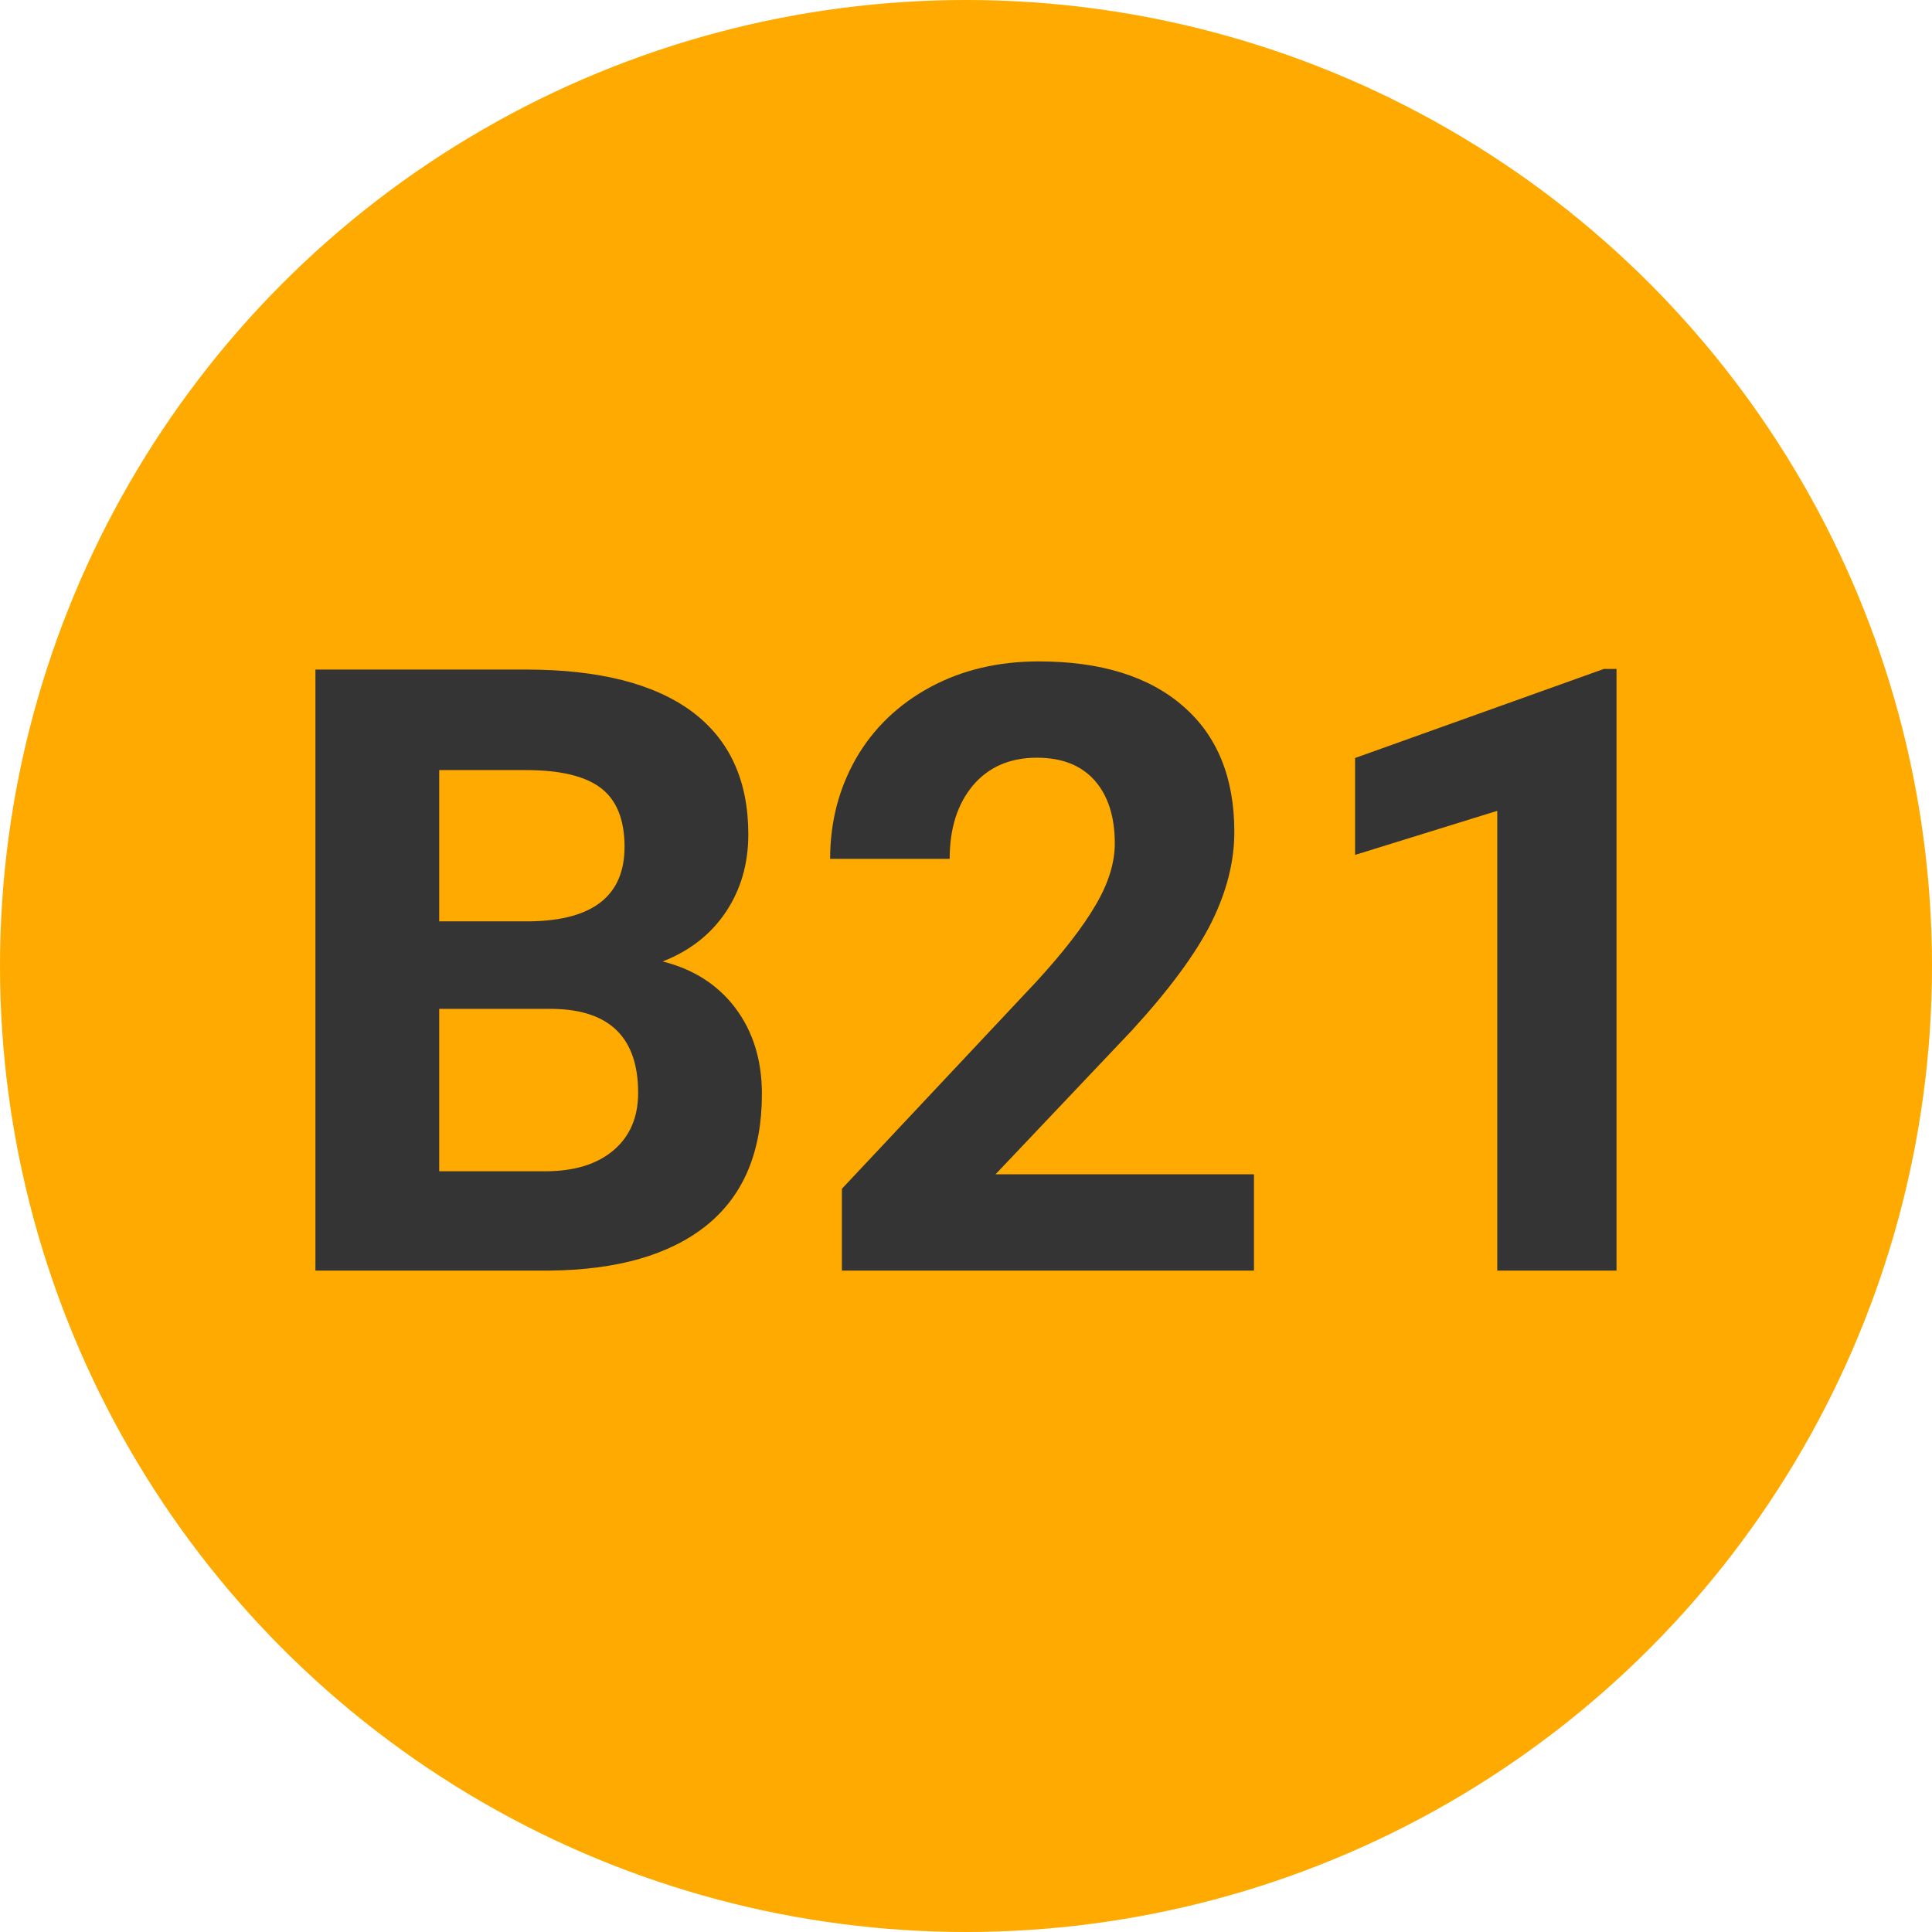
        <svg width="64" height="64" xmlns="http://www.w3.org/2000/svg">
            <circle cx="32" cy="32" r="32" fill="#FFAA00" />
            <g transform="translate(8.669 42.09)">
                <path d="M9.52 0L1.78 0L1.78-19.91L8.75-19.91Q12.37-19.91 14.25-18.52Q16.12-17.13 16.12-14.45L16.12-14.45Q16.12-12.99 15.37-11.87Q14.62-10.76 13.28-10.24L13.28-10.24Q14.81-9.86 15.69-8.70Q16.57-7.53 16.57-5.85L16.57-5.85Q16.57-2.98 14.74-1.50Q12.91-0.03 9.52 0L9.52 0ZM9.64-8.67L5.88-8.67L5.88-3.29L9.39-3.29Q10.84-3.29 11.66-3.99Q12.47-4.68 12.47-5.89L12.47-5.89Q12.47-8.63 9.64-8.67L9.64-8.67ZM5.88-16.58L5.88-11.57L8.91-11.57Q12.02-11.62 12.02-14.04L12.02-14.04Q12.02-15.39 11.23-15.99Q10.45-16.58 8.75-16.58L8.75-16.58L5.88-16.58ZM32.87-3.19L32.87 0L19.22 0L19.22-2.71L25.66-9.57Q26.99-11.02 27.62-12.10Q28.26-13.18 28.26-14.15L28.26-14.15Q28.26-15.48 27.59-16.24Q26.92-16.99 25.68-16.99L25.68-16.99Q24.34-16.99 23.56-16.07Q22.79-15.15 22.79-13.64L22.79-13.64L18.83-13.64Q18.83-15.46 19.69-16.97Q20.56-18.47 22.15-19.33Q23.73-20.18 25.74-20.18L25.74-20.18Q28.82-20.18 30.52-18.70Q32.22-17.23 32.22-14.53L32.22-14.53Q32.22-13.06 31.46-11.53Q30.69-9.99 28.83-7.96L28.83-7.96L24.31-3.19L32.87-3.19ZM44.88-19.93L44.88 0L40.93 0L40.93-15.23L36.22-13.77L36.22-16.98L44.46-19.93L44.88-19.93Z" fill="#343434" />
            </g>
        </svg>
    